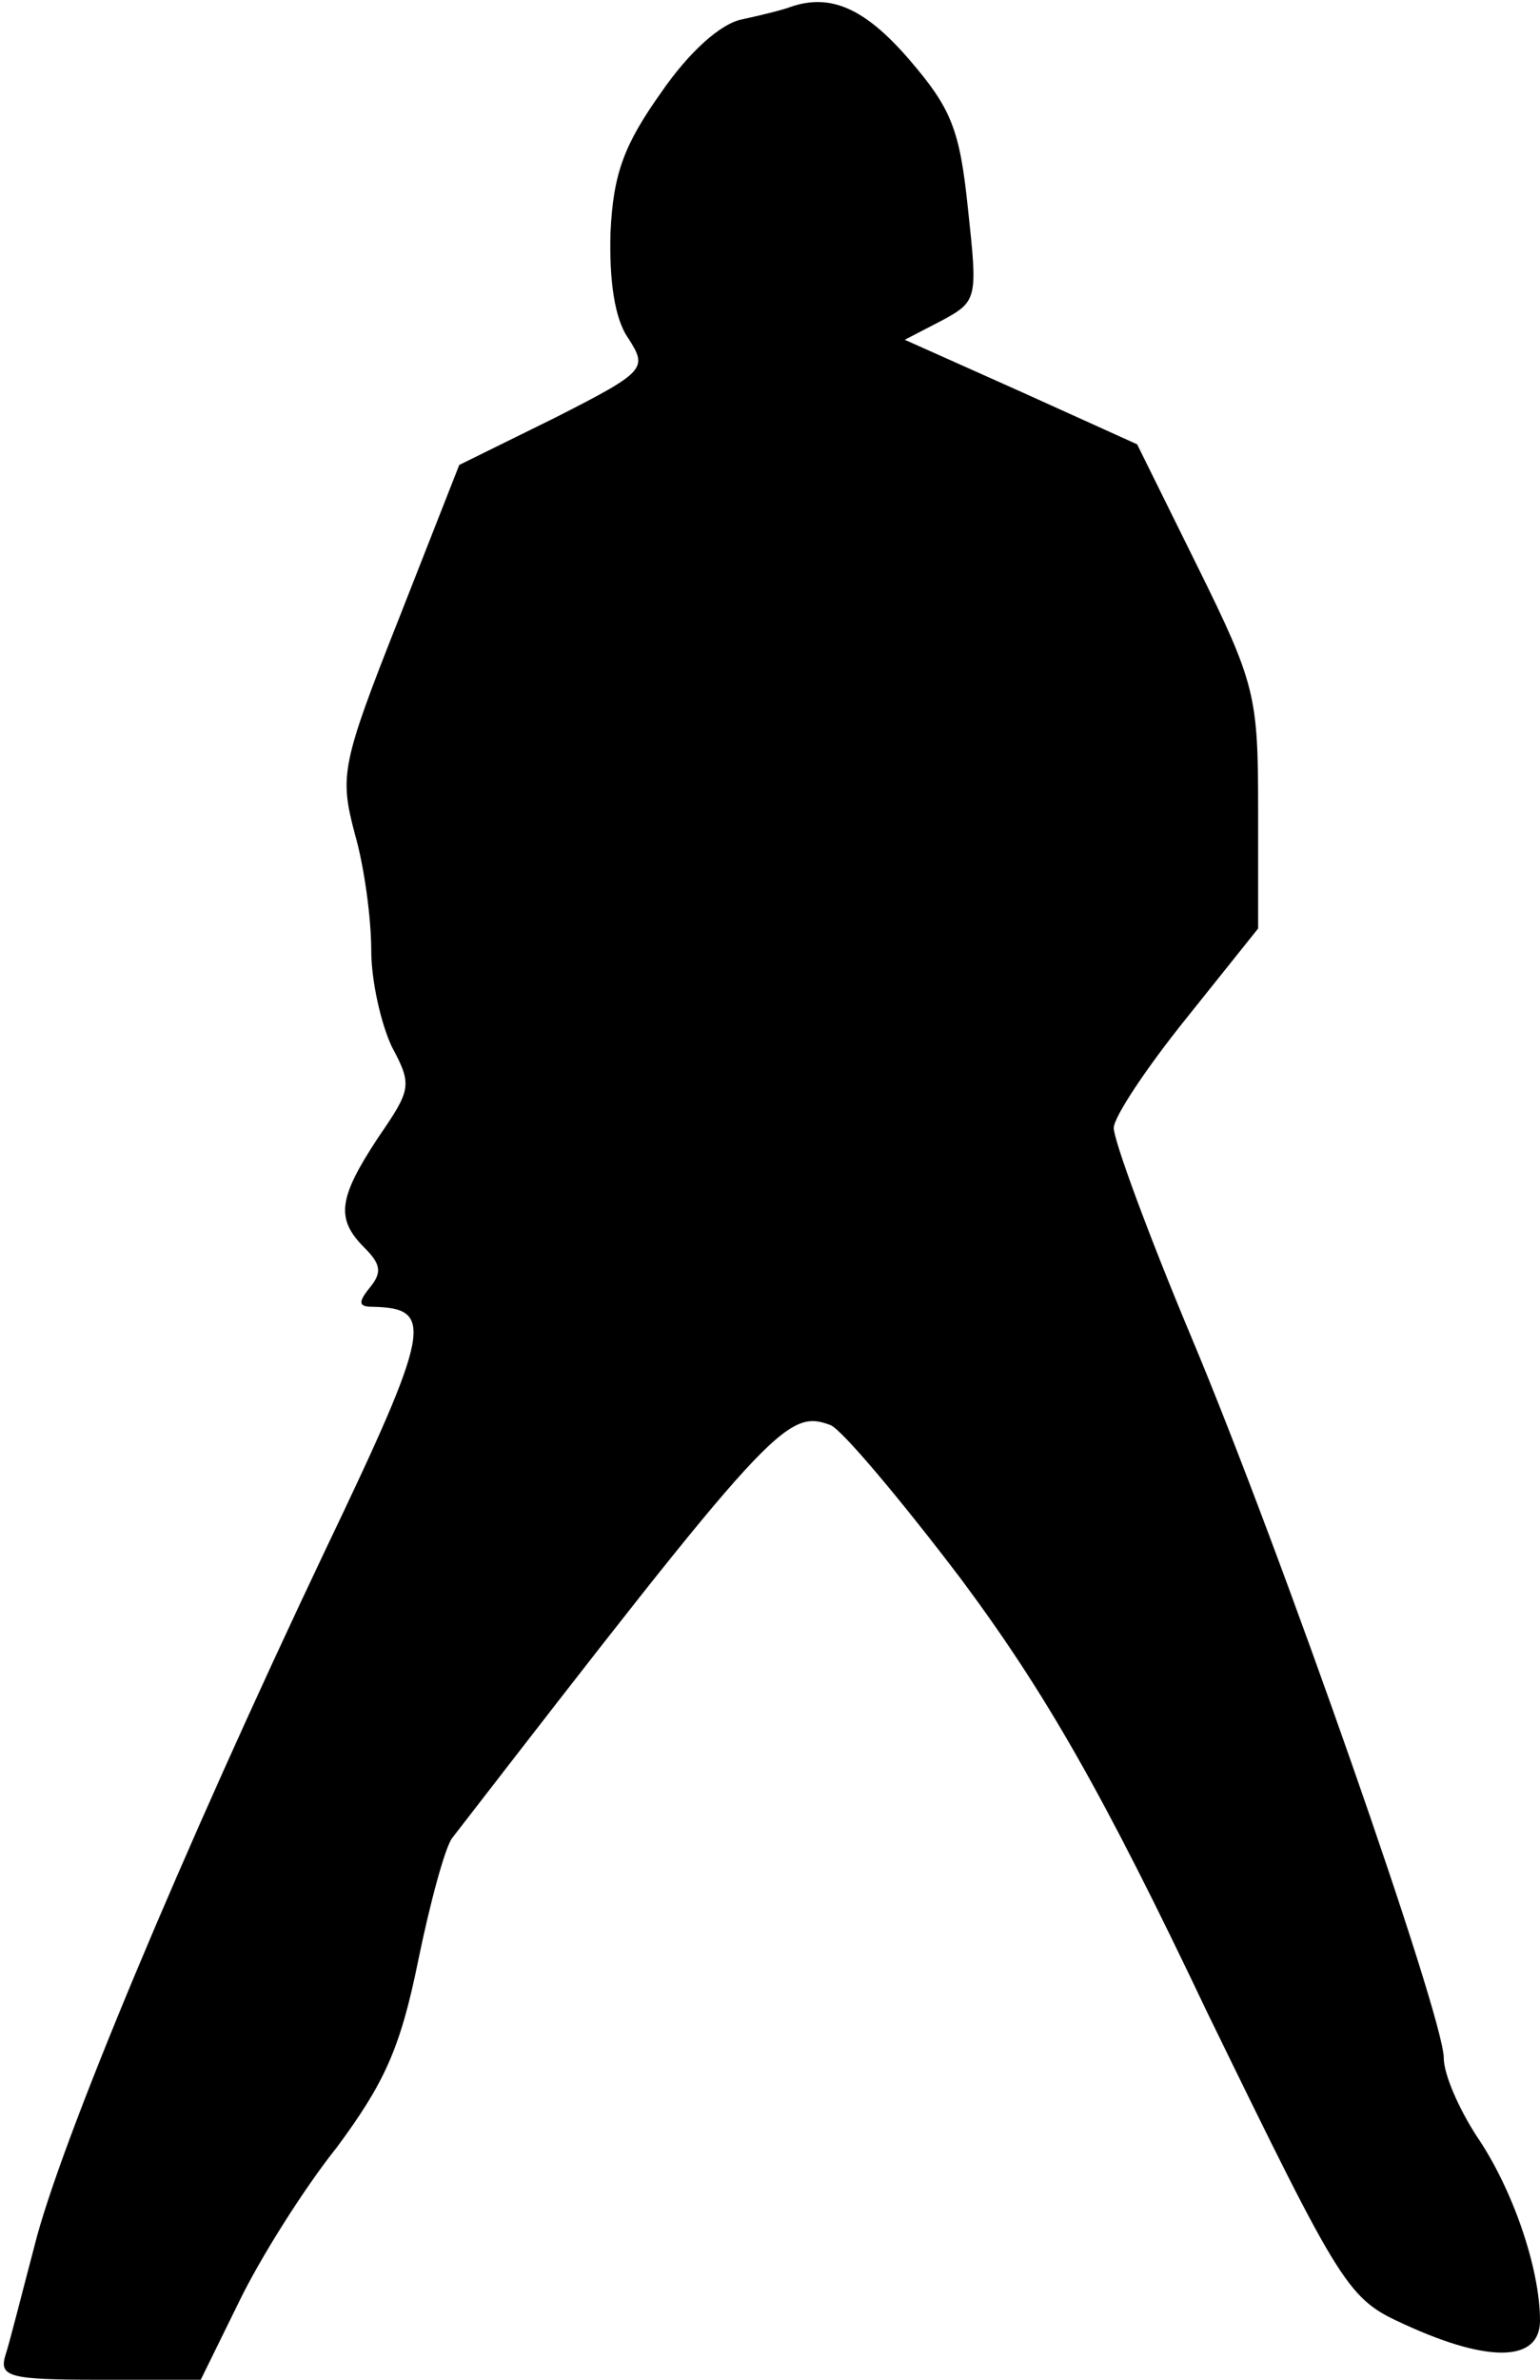 <?xml version="1.0" standalone="no"?>
<!DOCTYPE svg PUBLIC "-//W3C//DTD SVG 20010904//EN"
 "http://www.w3.org/TR/2001/REC-SVG-20010904/DTD/svg10.dtd">
<svg version="1.0" xmlns="http://www.w3.org/2000/svg"
 width="112pt" height="173pt" viewBox="0 0 112 173"
 preserveAspectRatio="xMidYMid meet">
<g transform="translate(0,173) scale(0.1,-0.1)"
fill="#000000" stroke="none">
<path fill="#000000" stroke="none" d="M575 1725 c-5 -2 -21 -6 -35 -9 -16 -3
-39 -24 -59 -53 -27 -38 -35 -59 -37 -102 -1 -35 3 -63 13 -77 14 -22 13 -24
-54 -58 l-69 -34 -44 -112 c-42 -106 -43 -114 -32 -156 7 -24 12 -62 12 -85 0
-22 7 -53 15 -70 15 -28 14 -31 -10 -66 -29 -44 -31 -59 -10 -80 12 -12 13
-18 4 -29 -9 -11 -8 -14 2 -14 45 -1 43 -15 -34 -176 -105 -221 -194 -434
-212 -507 -9 -34 -18 -70 -21 -79 -5 -16 3 -18 68 -18 l74 0 28 57 c15 31 47
82 71 112 34 46 46 71 59 135 9 44 20 84 25 90 232 300 243 312 275 300 8 -3
51 -54 95 -112 61 -82 103 -155 179 -315 99 -203 102 -208 144 -227 61 -28 98
-27 98 3 0 38 -20 96 -46 134 -13 20 -24 45 -24 57 0 30 -118 368 -184 525
-31 74 -56 142 -56 151 0 8 24 44 53 80 l52 65 0 87 c0 82 -2 91 -44 176 l-44
89 -84 38 -85 38 27 14 c26 14 26 16 19 81 -6 58 -12 73 -43 109 -32 37 -57
48 -86 38z"/>
</g>
</svg>
